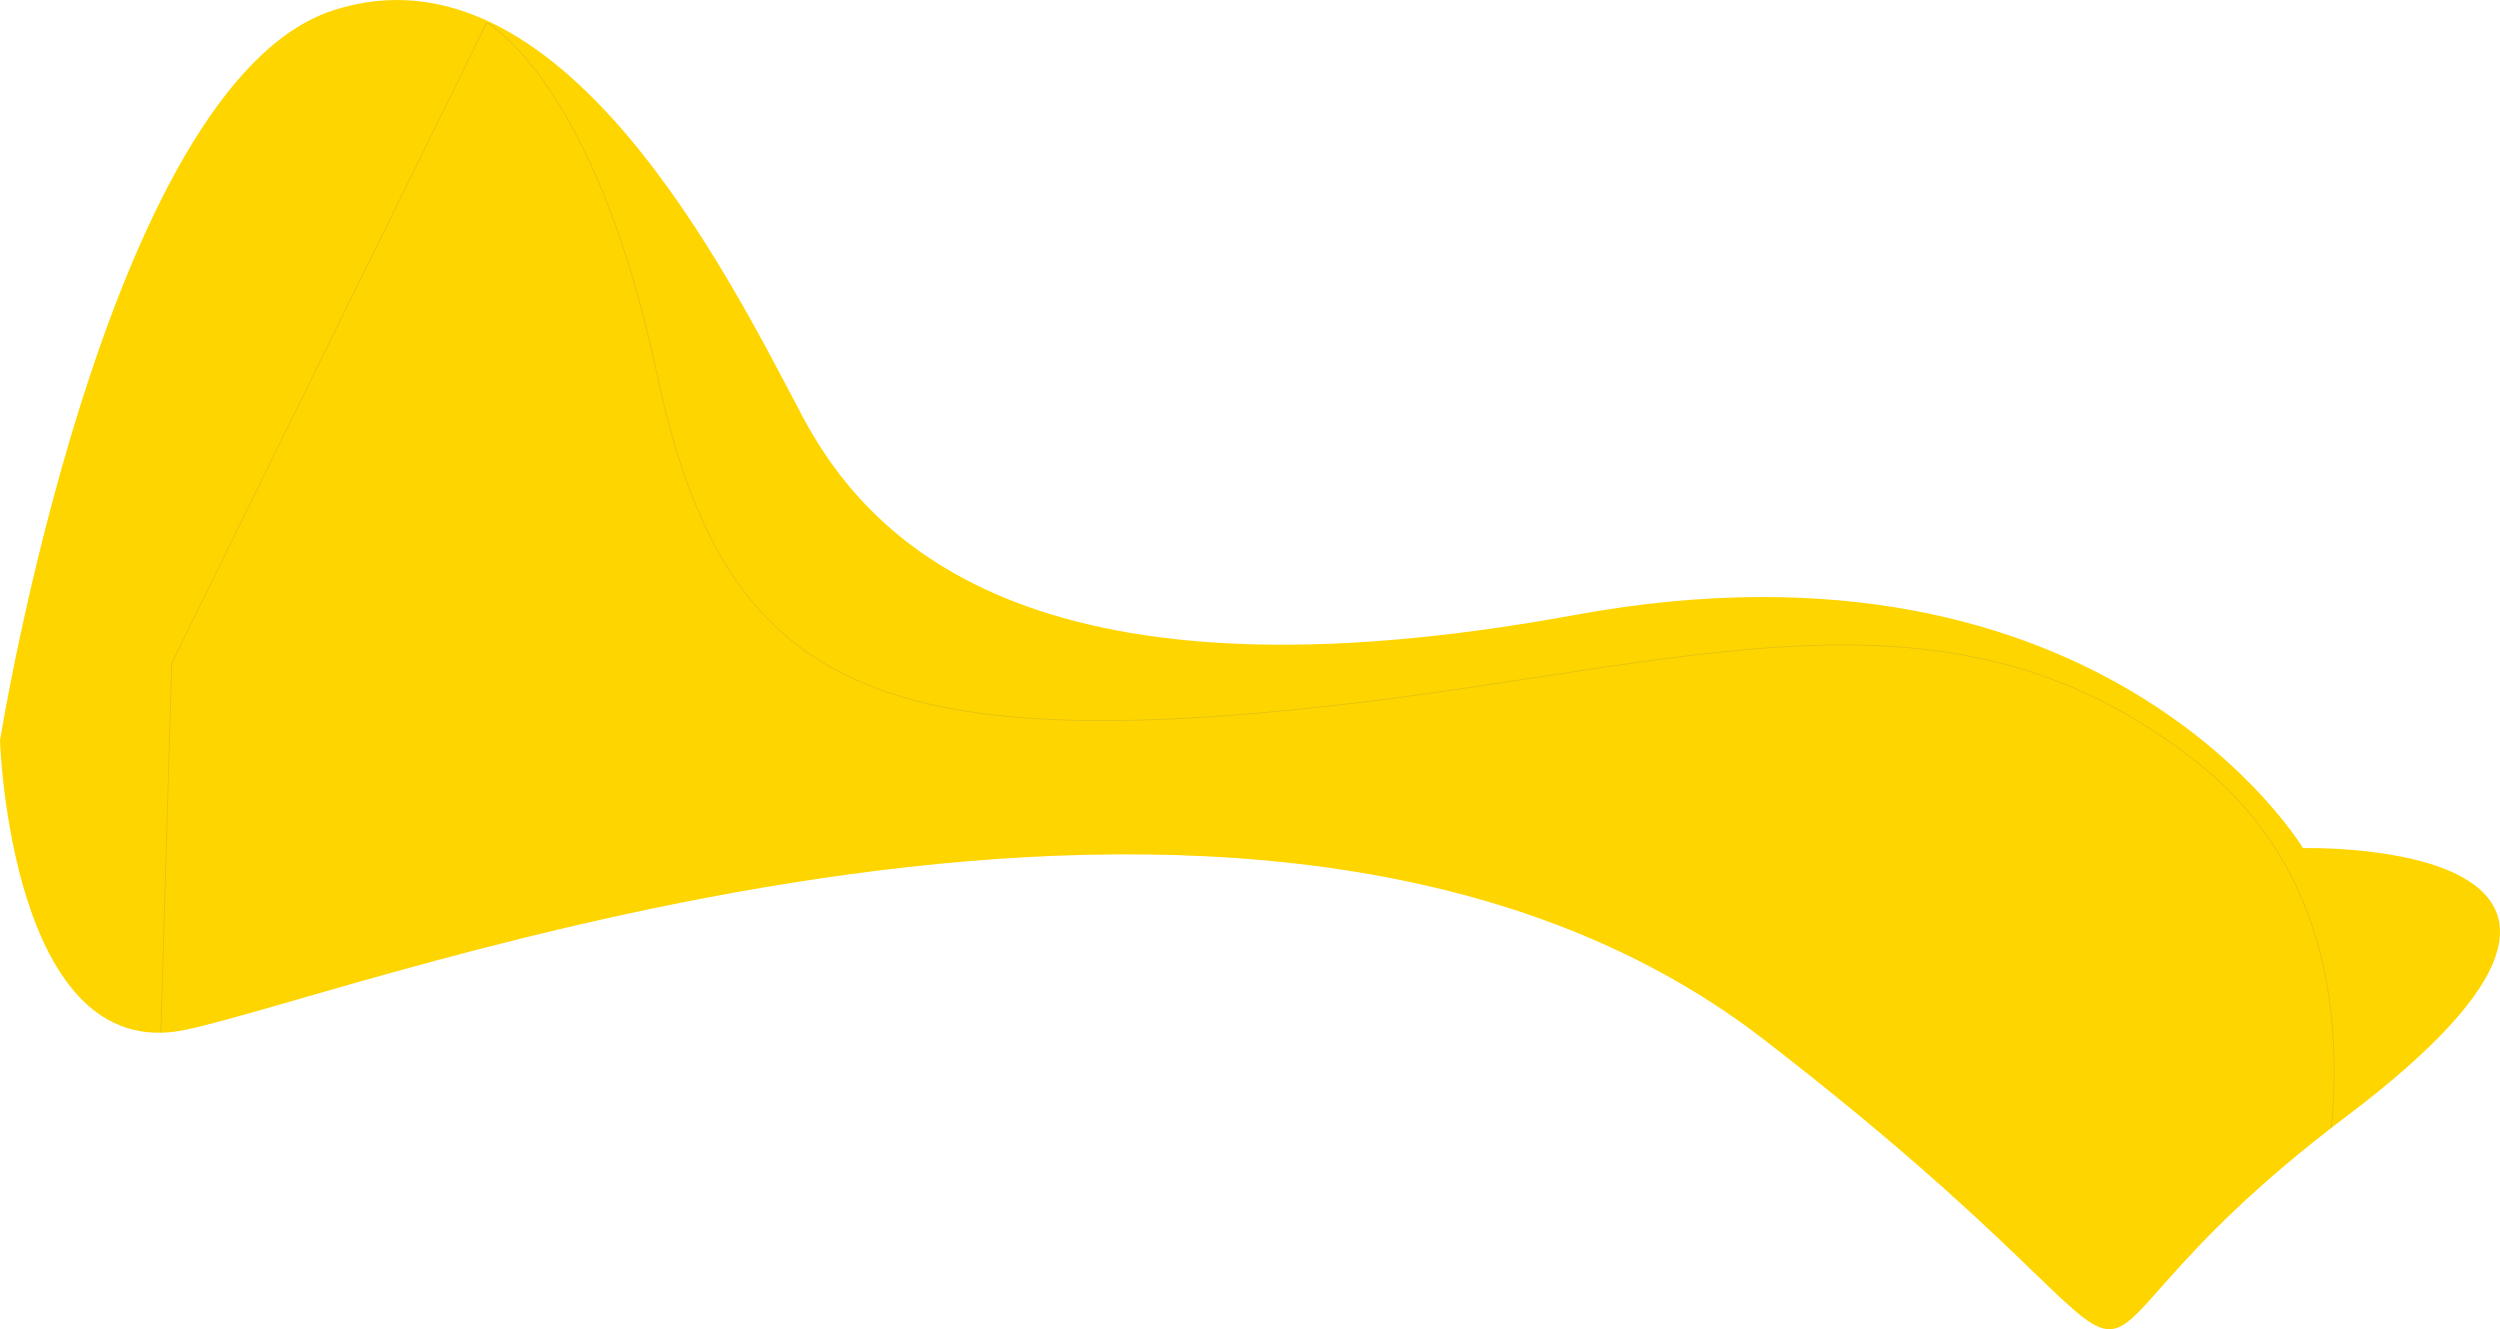 <svg id="Group_75" data-name="Group 75" xmlns="http://www.w3.org/2000/svg" xmlns:xlink="http://www.w3.org/1999/xlink" width="3122.88" height="1660.348" viewBox="0 0 3122.88 1660.348">
  <defs>
    <style>
      .cls-1, .cls-2, .cls-4, .cls-6 {
        fill: #ffd500;
      }

      .cls-2 {
        opacity: 0.4;
      }

      .cls-3 {
        opacity: 0.2;
        clip-path: url(#clip-path);
      }

      .cls-3, .cls-5, .cls-6 {
        mix-blend-mode: multiply;
        isolation: isolate;
      }

      .cls-4 {
        stroke: #707070;
      }

      .cls-5 {
        opacity: 0.15;
        clip-path: url(#clip-path-2);
      }
    </style>
    <clipPath id="clip-path">
      <path id="Path_256" data-name="Path 256" class="cls-1" d="M12773.921,1979.2s-247.2-412.8-909.6-291.2-876-80-965.6-249.6-300.8-598.4-585.6-505.6-416,912-416,912,12.8,406.4,230.4,361.6,1338-477.2,1971.6,10.8,266,446.4,728.4,97.6S12773.921,1979.2,12773.921,1979.2Z" transform="translate(-9897.121 -919.804)"/>
    </clipPath>
    <clipPath id="clip-path-2">
      <path id="Path_254" data-name="Path 254" class="cls-2" d="M12773.921,1979.2s-247.2-412.8-909.6-291.2-876-80-965.6-249.6-300.8-598.4-585.6-505.6-416,912-416,912,12.8,406.4,230.4,361.6,1338-477.2,1971.6,10.8,266,446.4,728.4,97.6S12773.921,1979.2,12773.921,1979.2Z" transform="translate(-9897.121 -919.804)"/>
    </clipPath>
  </defs>
  <path id="Path_251" data-name="Path 251" class="cls-1" d="M12773.921,1979.2s-247.2-412.8-909.6-291.2-876-80-965.6-249.6-300.8-598.4-585.6-505.6-416,912-416,912,12.8,406.4,230.4,361.6,1338-477.2,1971.6,10.8,266,446.4,728.4,97.6S12773.921,1979.2,12773.921,1979.2Z" transform="translate(-9897.121 -919.804)"/>
  <g id="Mask_Group_6" data-name="Mask Group 6" class="cls-3">
    <path id="Path_255" data-name="Path 255" class="cls-4" d="M10529.25,883.03s135.03,72.727,212.606,438.788,246.061,467.273,752.728,423.636,848.484-198.788,1175.758,65.454,71.515,788.485,71.515,788.485L10104.28,2747.272,10135.8,1683.03Z" transform="translate(-9921.25 -854.804)"/>
  </g>
  <g id="Mask_Group_5" data-name="Mask Group 5" class="cls-5">
    <path id="Path_253" data-name="Path 253" class="cls-6" d="M12619.395,2109.091s-584.241-426.667-1442.424-310.3-979.395,523.637-979.395,523.637L12670.3,2574.545Z" transform="translate(-9847.879 -854.804)"/>
  </g>
</svg>

